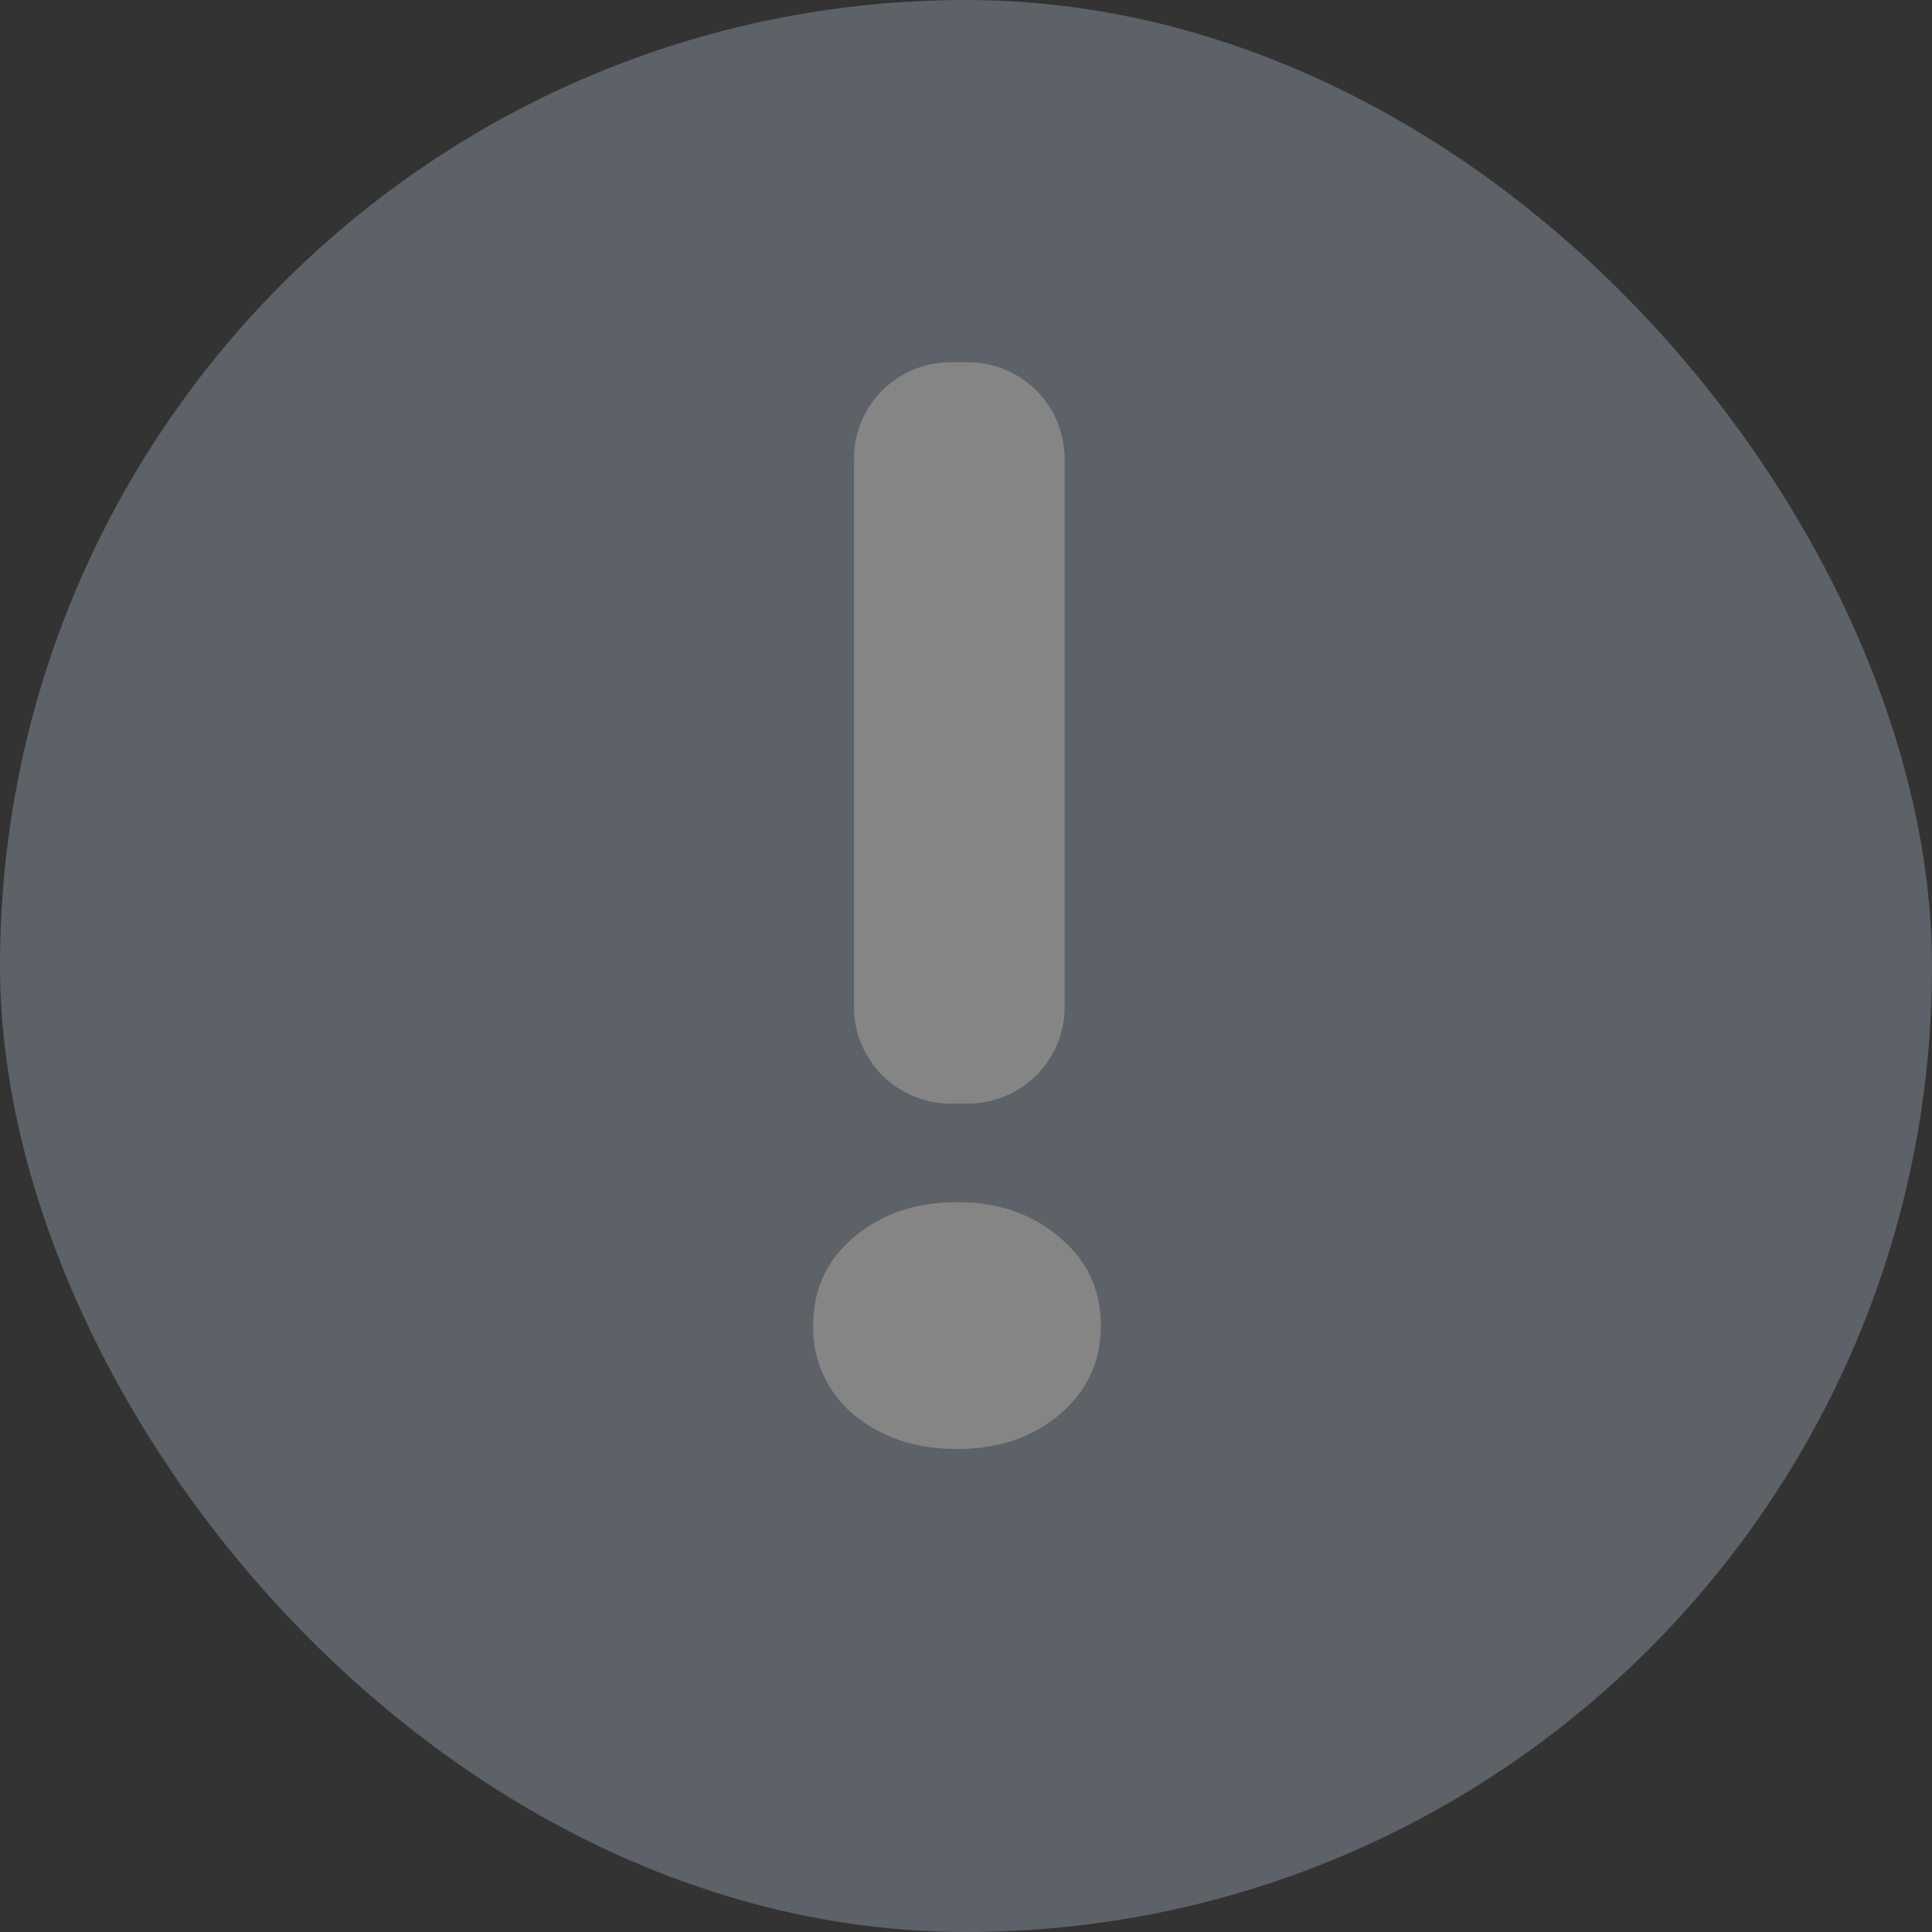 <svg width="20" height="20" fill="none" xmlns="http://www.w3.org/2000/svg">
    <rect width="100%" height="100%" fill="#333333" stroke="none"/>
    <g opacity=".4">
        <rect width="20" height="20" rx="10" fill="#9AA7B6"/>
        <path d="M8.418 13.722c0-.373.14-.678.422-.915.287-.241.642-.362 1.067-.362.425 0 .777.12 1.059.362.286.237.43.542.43.915s-.144.68-.43.923c-.282.237-.634.355-1.06.355-.424 0-.78-.118-1.066-.355a1.163 1.163 0 01-.422-.923zM10.021 11.424a1 1 0 001-1V4.75a1 1 0 00-1-1H9.84a1 1 0 00-1 1v5.674a1 1 0 001 1h.181z" fill="#fff"/>
    </g>
</svg>
